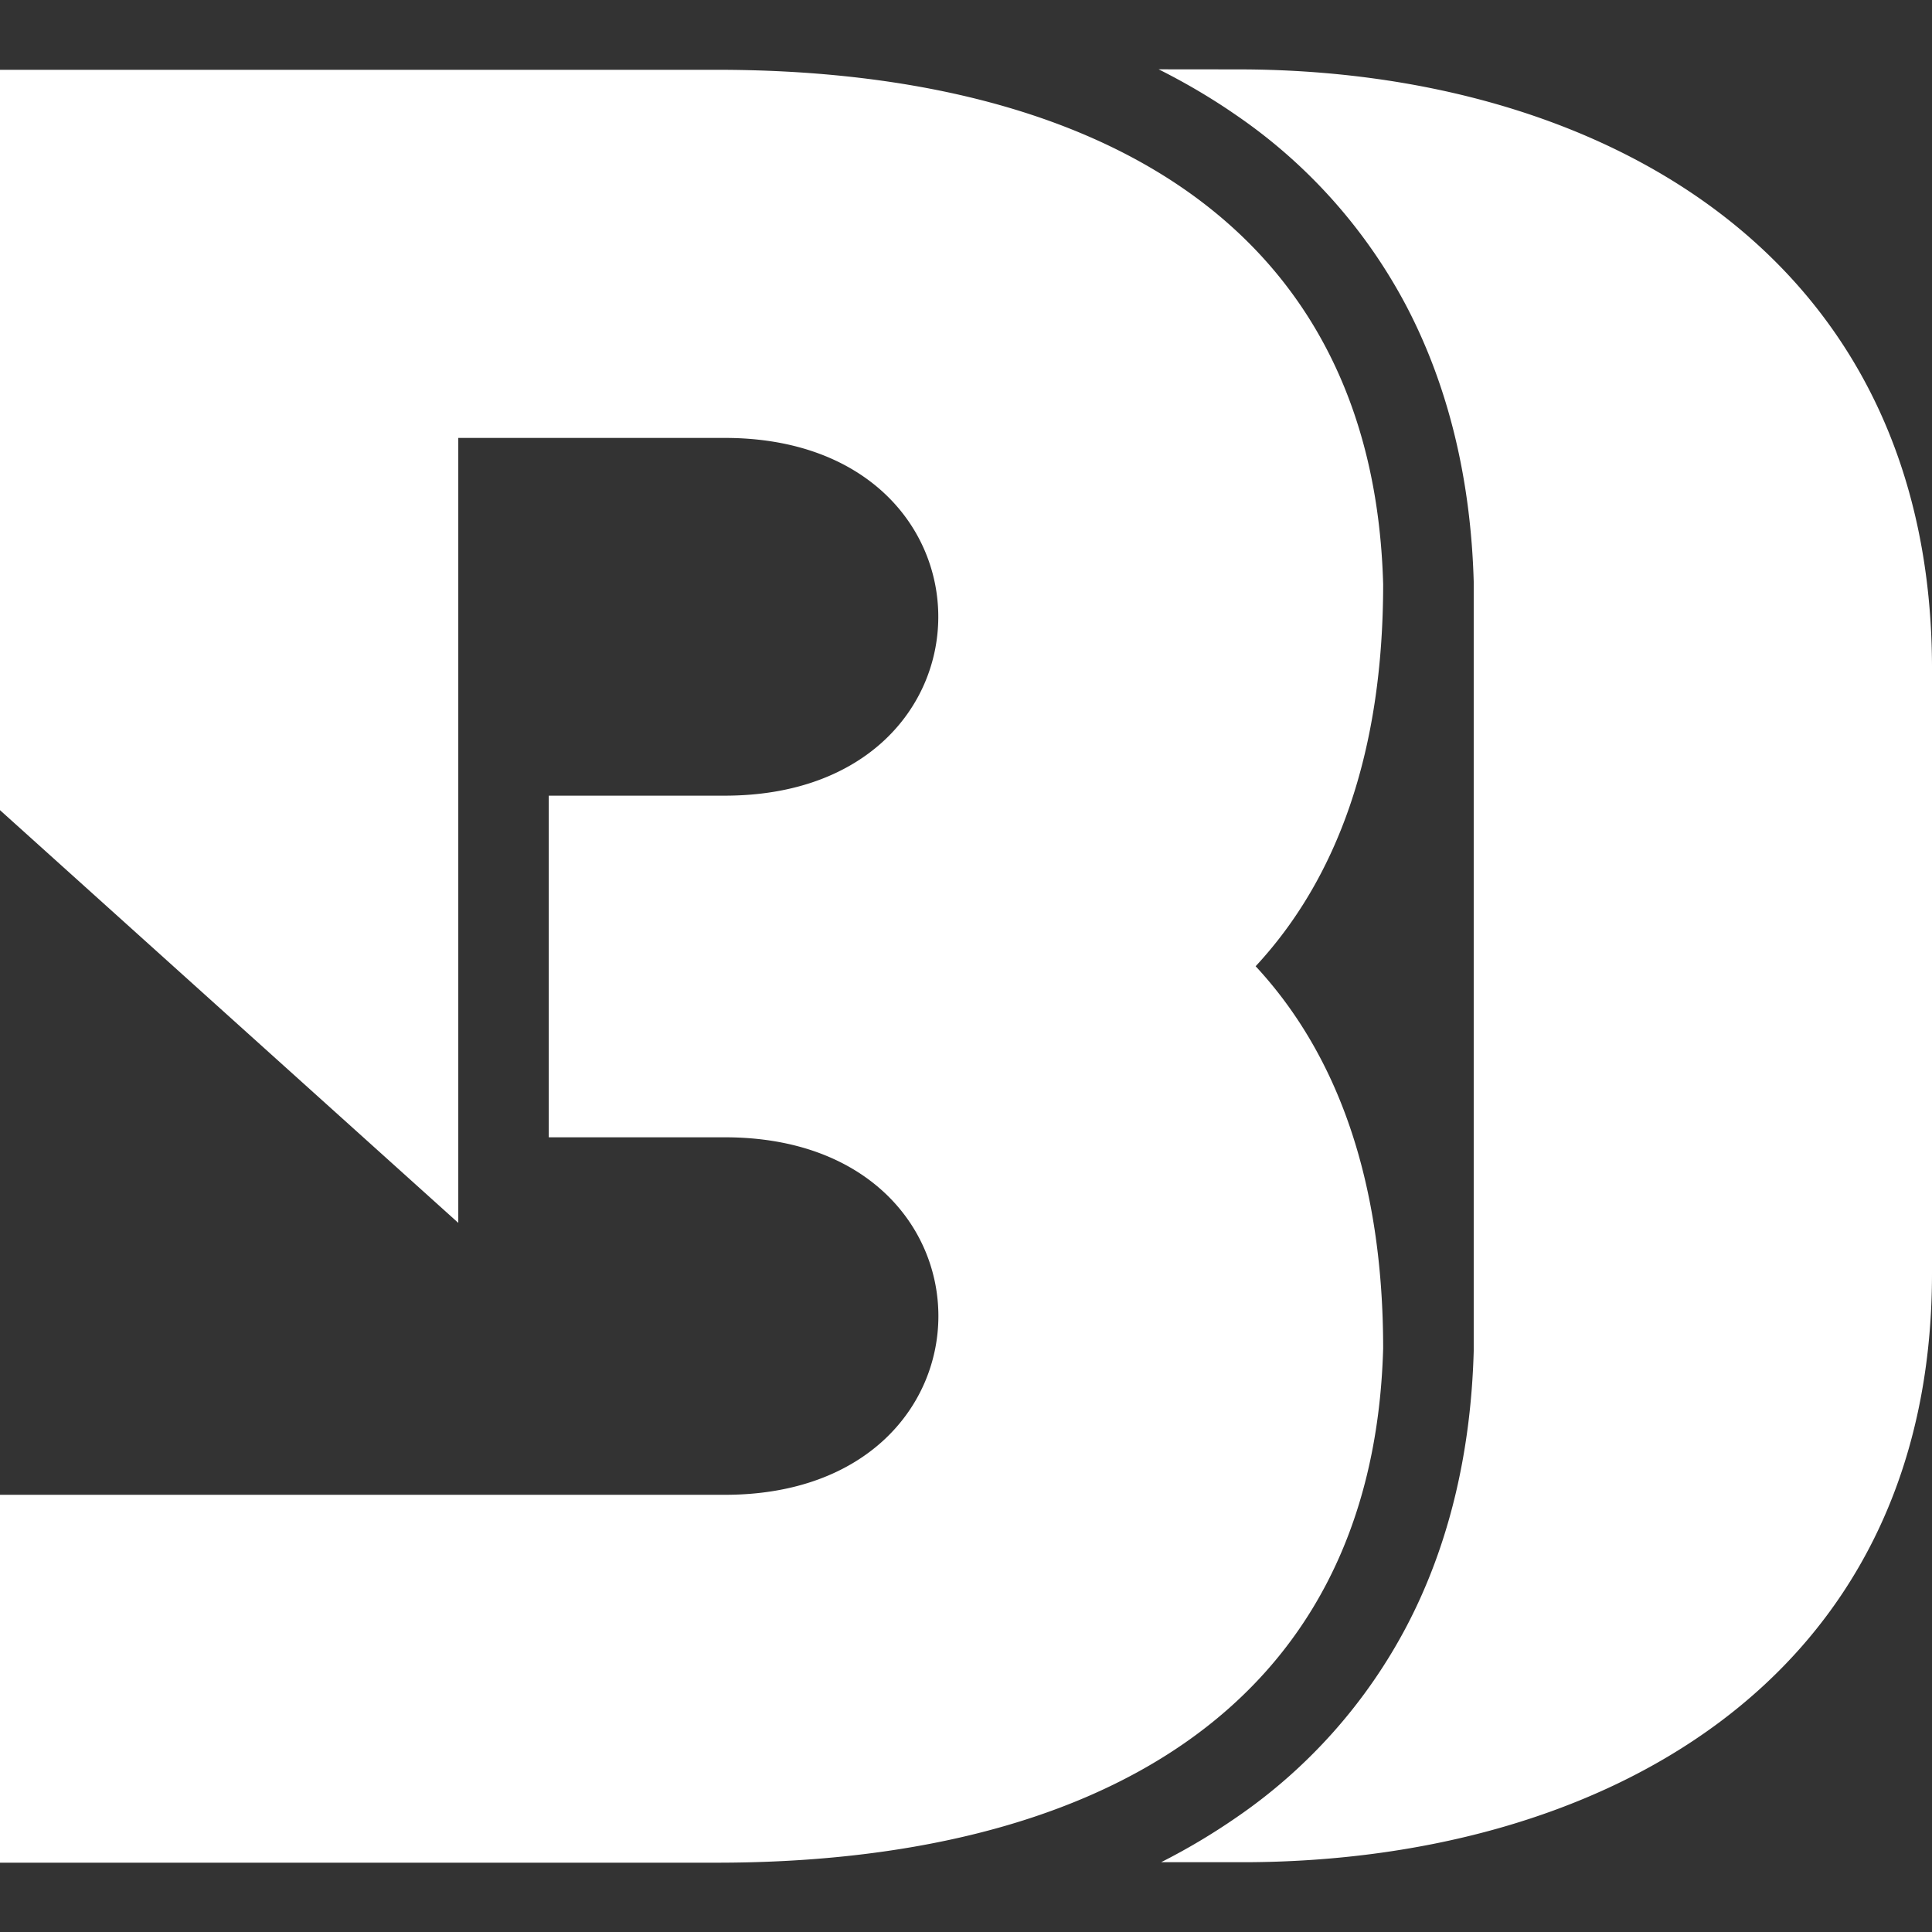 <svg role="img" viewBox="0 0 24 24" xmlns="http://www.w3.org/2000/svg"><rect x="0" y="0" width="24" height="24" fill="#333333" stroke="none"/><title>BetterDiscord</title><path fill="white" d="M14.393.861q.514.258.964.57a6.6 6.6 0 0 1 2.122 2.387c.513.987.792 2.133.828 3.409v9.556c-.035 1.275-.313 2.422-.828 3.408a6.6 6.6 0 0 1-2.122 2.387 8 8 0 0 1-.933.555h.933c4.46.024 8.643-2.205 8.643-7.315V8.352c.024-5.21-4.16-7.49-8.62-7.49zM0 .867v9.197l5.693 5.127V5.44h3.31c3.537 0 3.537 4.444 0 4.444H6.817v4.244h2.188c3.536 0 3.536 4.441 0 4.441H0v4.57h8.904c4.59 0 8.151-1.836 8.278-6.388 0-2.094-.574-3.66-1.584-4.748 1.01-1.087 1.584-2.652 1.584-4.746-.125-4.553-3.687-6.39-8.278-6.39z"/></svg>